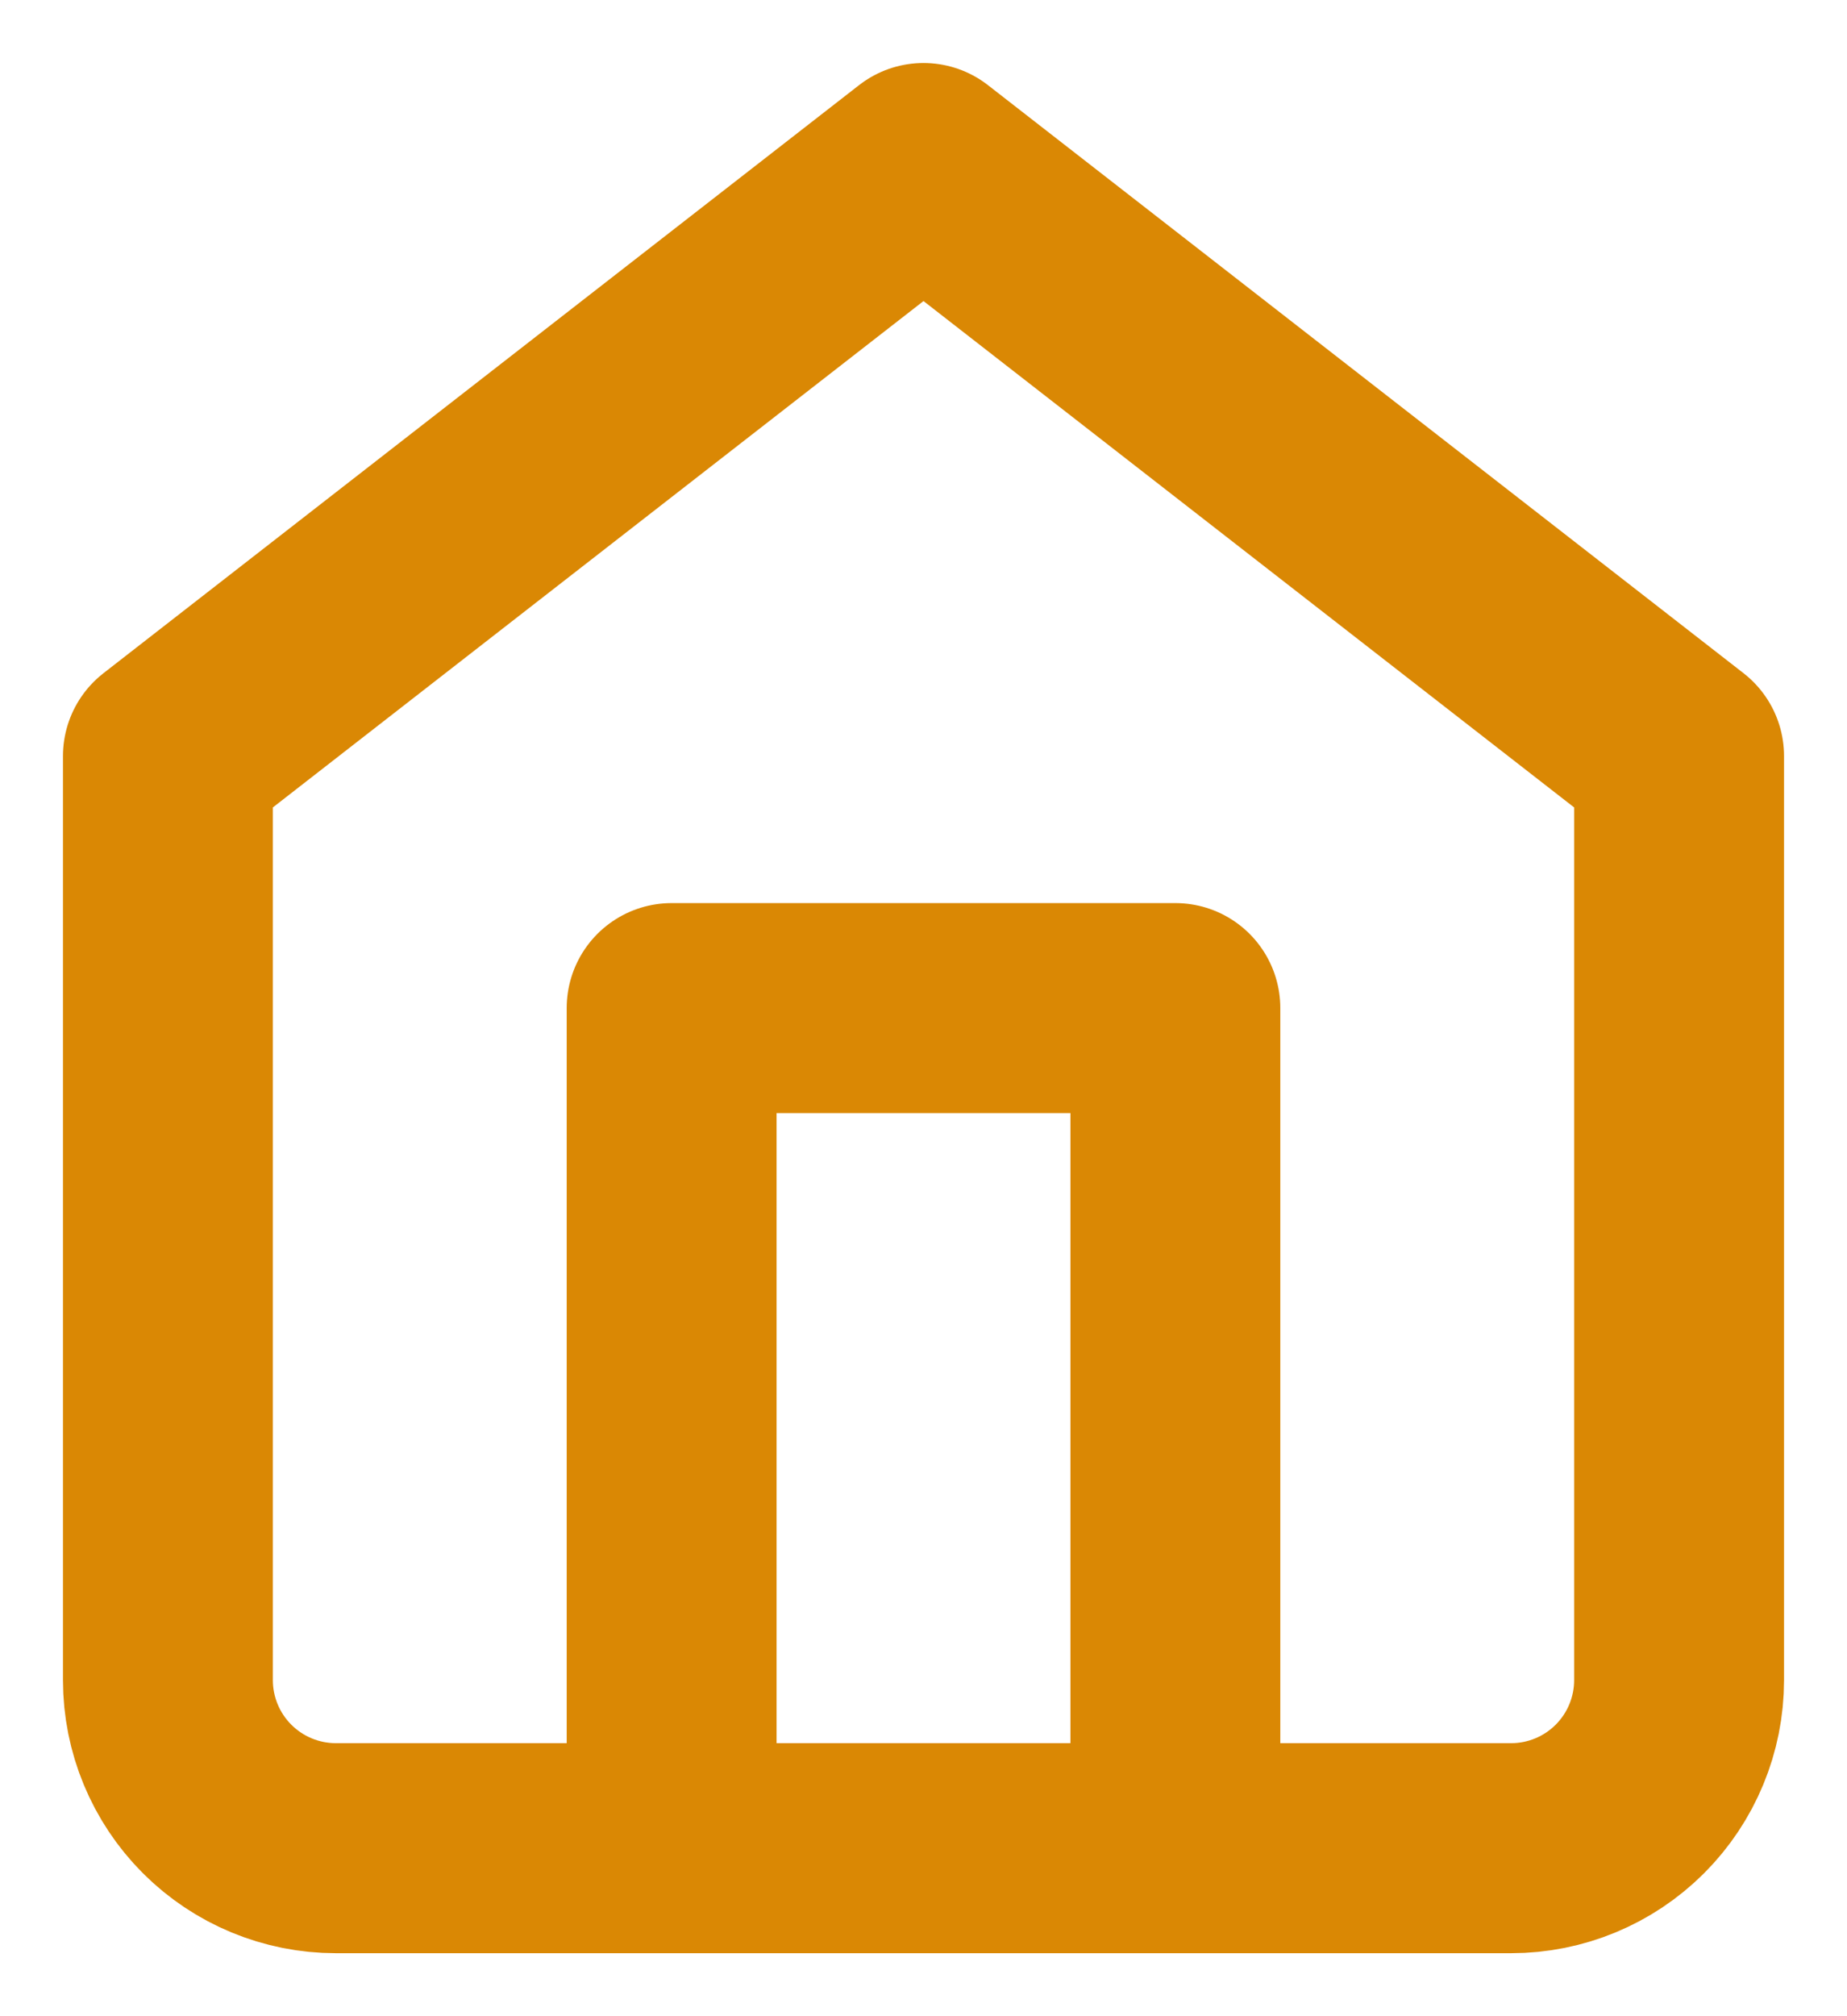 <svg width="22" height="24" viewBox="0 0 22 24" fill="none" xmlns="http://www.w3.org/2000/svg">
<path d="M8 22V12H14V22M2 9L11 2L20 9V20C20 20.53 19.789 21.039 19.414 21.414C19.039 21.789 18.53 22 18 22H4C3.47 22 2.961 21.789 2.586 21.414C2.211 21.039 2 20.53 2 20V9Z" stroke="#DA8804" stroke-width="2.5" stroke-linecap="round" stroke-linejoin="round"/>
</svg>
